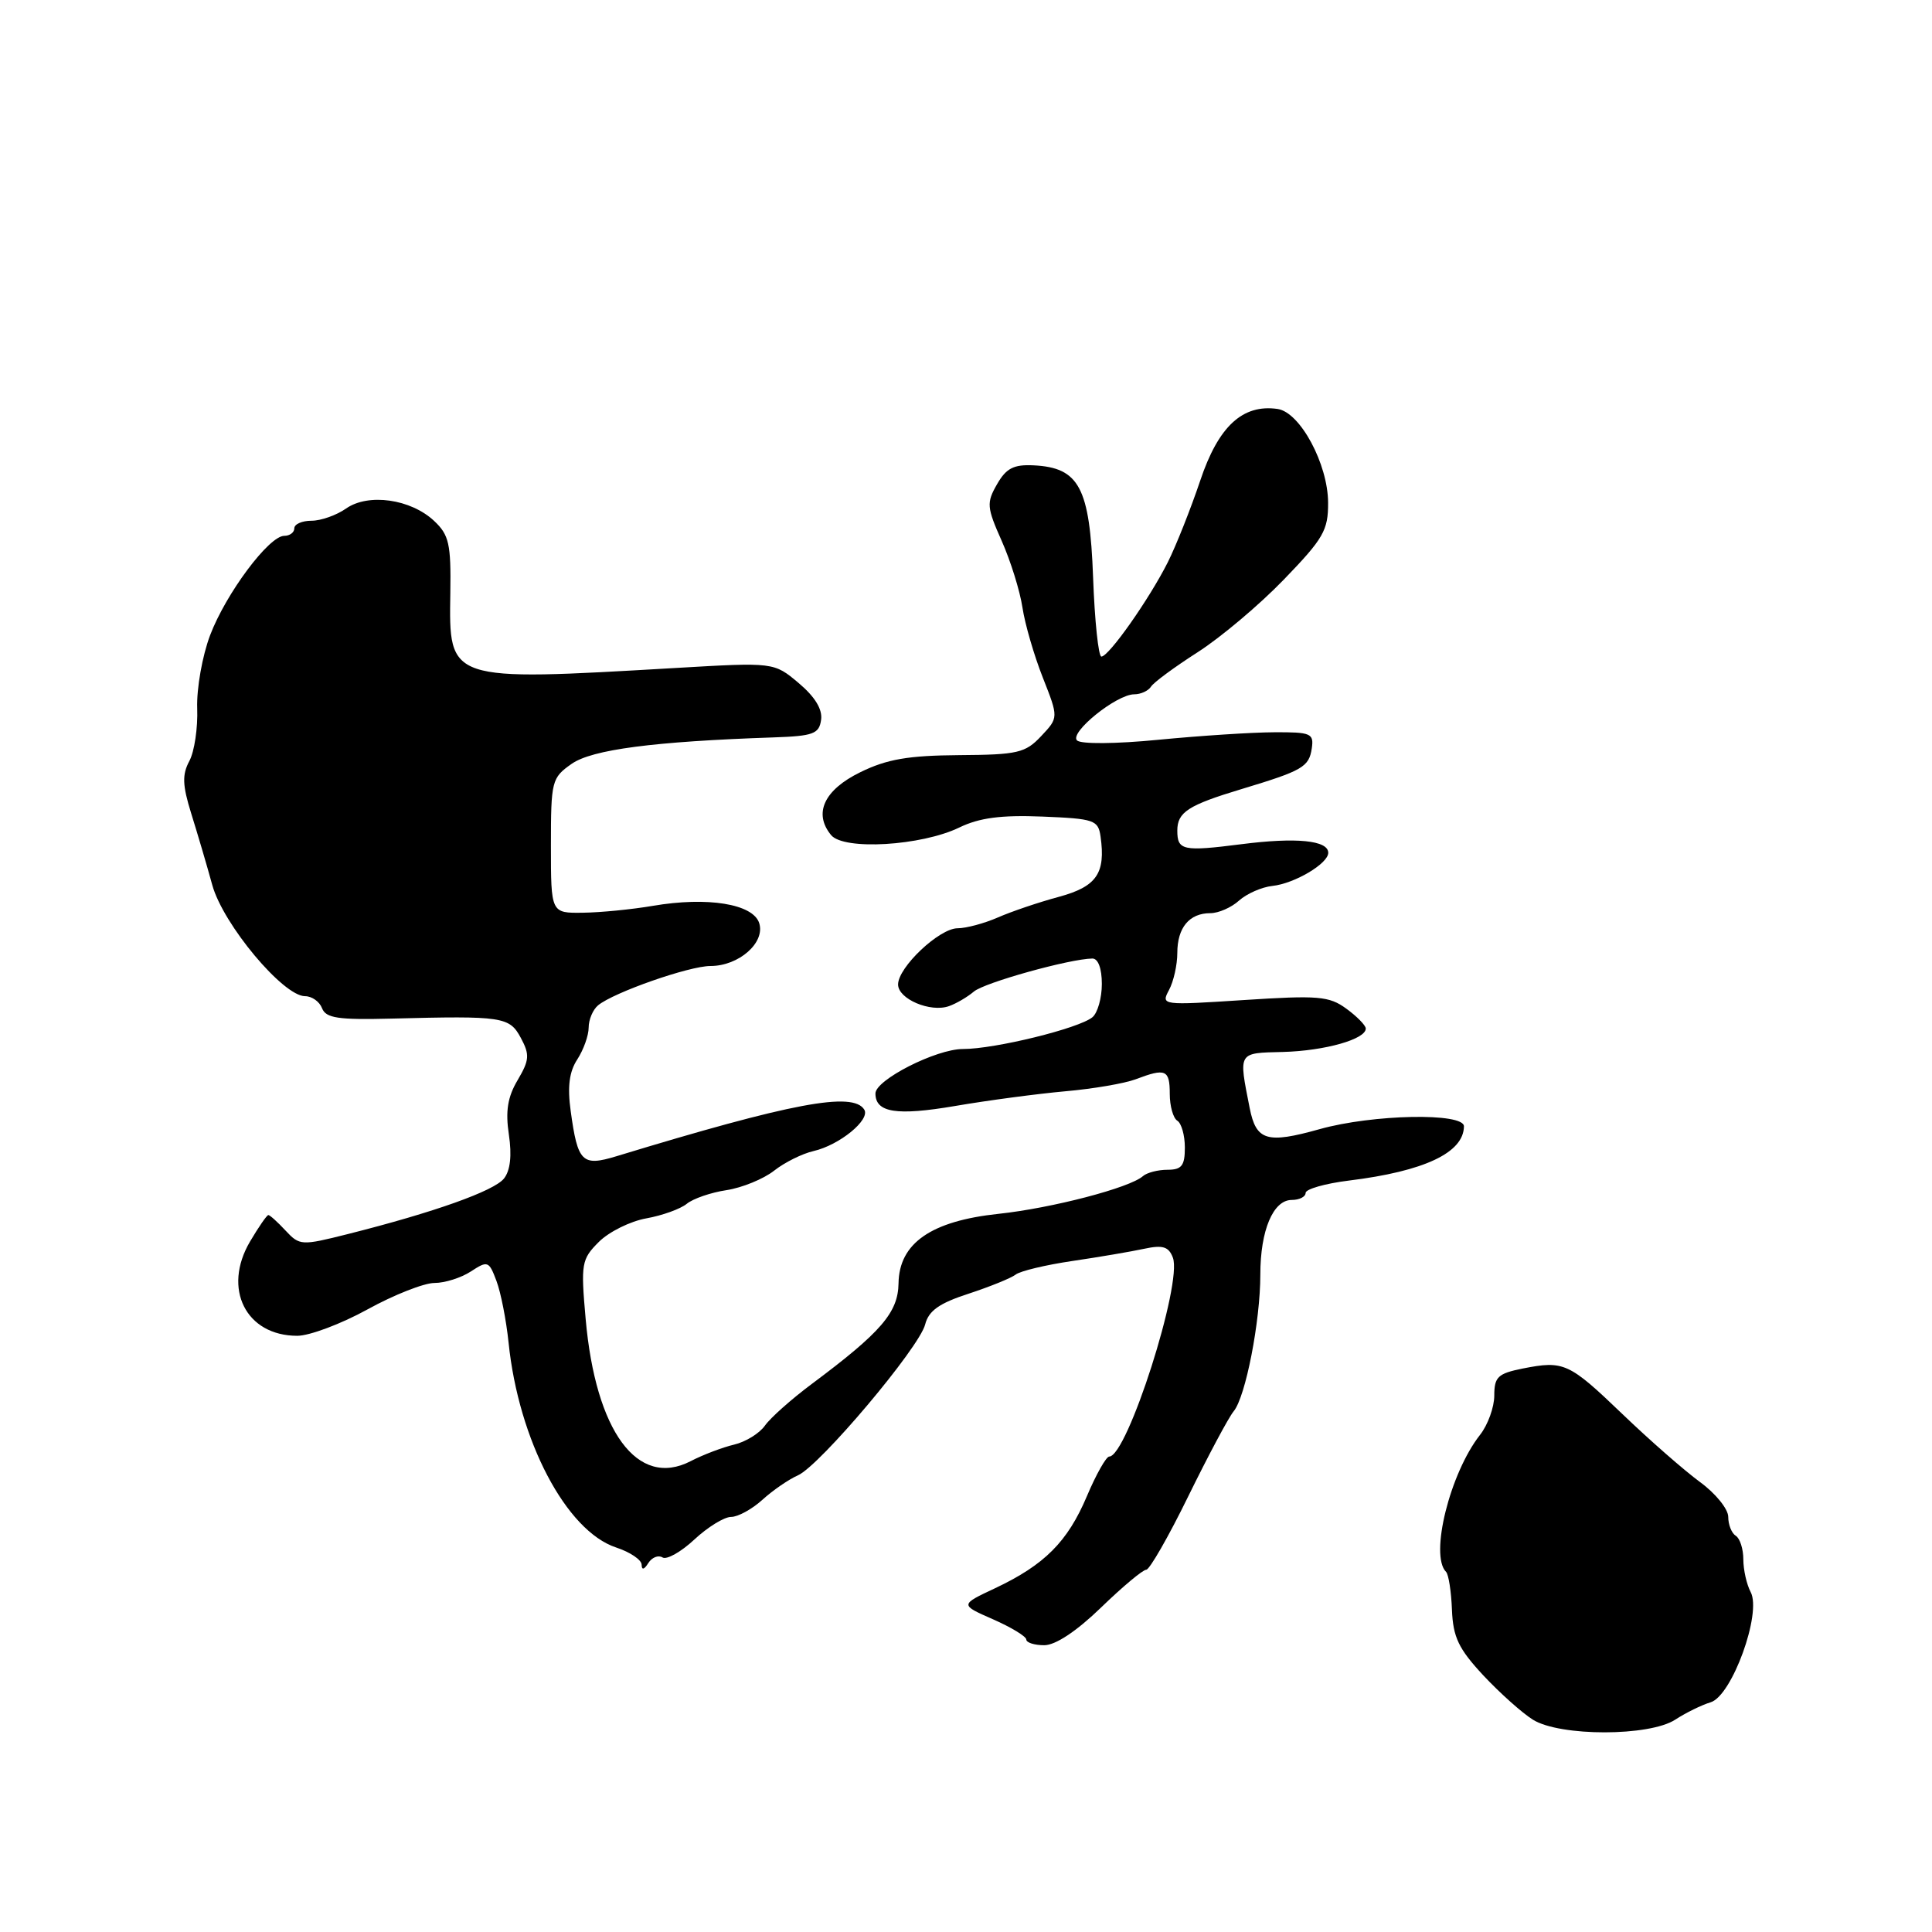 <?xml version="1.0" encoding="UTF-8" standalone="no"?>
<!DOCTYPE svg PUBLIC "-//W3C//DTD SVG 1.1//EN" "http://www.w3.org/Graphics/SVG/1.1/DTD/svg11.dtd" >
<svg xmlns="http://www.w3.org/2000/svg" xmlns:xlink="http://www.w3.org/1999/xlink" version="1.1" viewBox="0 0 256 256">
 <g >
 <path fill="currentColor"
d=" M 222.00 227.85 C 223.38 226.95 225.48 225.92 226.67 225.56 C 229.49 224.72 233.47 213.74 231.97 210.95 C 231.44 209.95 231.00 208.00 231.00 206.62 C 231.00 205.25 230.55 203.84 230.00 203.50 C 229.45 203.16 229.00 202.03 229.00 200.99 C 229.00 199.95 227.31 197.87 225.25 196.37 C 223.19 194.86 218.57 190.82 215.00 187.39 C 207.87 180.55 207.23 180.26 201.75 181.34 C 198.48 182.00 198.00 182.45 198.00 184.91 C 198.00 186.46 197.15 188.81 196.11 190.13 C 192.12 195.21 189.42 206.09 191.61 208.28 C 191.94 208.61 192.30 210.87 192.39 213.30 C 192.54 216.95 193.27 218.47 196.53 221.98 C 198.72 224.32 201.68 226.97 203.12 227.87 C 206.73 230.11 218.58 230.10 222.00 227.85 Z  M 145.90 213.00 C 148.74 210.25 151.43 208.00 151.88 208.00 C 152.32 208.00 154.84 203.61 157.46 198.25 C 160.09 192.89 162.79 187.82 163.47 187.00 C 165.05 185.08 167.00 175.08 167.00 168.88 C 167.00 163.03 168.70 159.00 171.16 159.00 C 172.17 159.00 173.00 158.58 173.00 158.07 C 173.00 157.56 175.59 156.82 178.75 156.43 C 188.73 155.20 193.94 152.74 193.98 149.25 C 194.01 147.41 181.90 147.64 174.85 149.62 C 167.86 151.58 166.45 151.15 165.59 146.83 C 164.11 139.32 163.98 139.54 170.00 139.39 C 175.57 139.24 181.03 137.69 180.97 136.27 C 180.95 135.85 179.79 134.67 178.39 133.65 C 176.12 131.99 174.67 131.87 164.83 132.51 C 153.92 133.22 153.82 133.21 154.90 131.18 C 155.51 130.05 156.00 127.84 156.00 126.27 C 156.00 122.92 157.59 121.00 160.37 121.00 C 161.46 121.00 163.17 120.25 164.18 119.33 C 165.20 118.42 167.18 117.54 168.60 117.39 C 171.53 117.08 176.00 114.43 176.00 113.00 C 176.00 111.35 171.77 110.93 164.50 111.86 C 156.73 112.85 156.00 112.69 156.00 110.06 C 156.00 107.62 157.43 106.69 164.50 104.56 C 172.62 102.11 173.45 101.63 173.82 99.15 C 174.11 97.18 173.70 97.00 168.82 97.03 C 165.89 97.04 159.02 97.49 153.54 98.02 C 147.83 98.58 143.21 98.61 142.71 98.11 C 141.67 97.07 147.95 92.00 150.29 92.00 C 151.16 92.00 152.16 91.54 152.51 90.99 C 152.85 90.43 155.64 88.38 158.70 86.42 C 161.76 84.46 166.90 80.13 170.13 76.78 C 175.36 71.37 176.00 70.27 175.98 66.61 C 175.96 61.48 172.27 54.62 169.29 54.19 C 164.65 53.52 161.44 56.49 159.03 63.70 C 157.77 67.44 155.84 72.30 154.74 74.50 C 152.29 79.37 146.93 87.00 145.94 87.00 C 145.55 87.00 145.05 82.28 144.84 76.50 C 144.40 64.58 143.00 61.96 136.95 61.66 C 134.31 61.53 133.32 62.05 132.11 64.17 C 130.70 66.62 130.75 67.22 132.73 71.67 C 133.91 74.33 135.15 78.30 135.48 80.50 C 135.81 82.70 137.03 86.88 138.18 89.79 C 140.27 95.09 140.27 95.09 137.96 97.54 C 135.87 99.77 134.85 100.01 127.08 100.06 C 120.35 100.11 117.53 100.59 114.00 102.32 C 109.19 104.67 107.75 107.78 110.13 110.66 C 111.82 112.69 122.06 112.09 127.11 109.65 C 129.77 108.36 132.65 107.98 138.11 108.20 C 145.01 108.48 145.52 108.66 145.83 110.85 C 146.52 115.73 145.31 117.48 140.29 118.84 C 137.65 119.55 134.02 120.78 132.22 121.57 C 130.41 122.36 128.01 123.00 126.89 123.00 C 124.47 123.00 119.00 128.16 119.00 130.45 C 119.00 132.37 123.28 134.19 125.74 133.32 C 126.71 132.98 128.19 132.11 129.04 131.39 C 130.43 130.20 141.74 127.05 144.75 127.01 C 145.51 127.01 146.00 128.33 146.00 130.38 C 146.00 132.24 145.44 134.22 144.75 134.79 C 142.95 136.27 131.85 139.00 127.59 139.00 C 124.04 139.00 116.00 143.09 116.00 144.89 C 116.00 147.43 118.80 147.87 126.55 146.55 C 130.92 145.80 137.50 144.93 141.16 144.60 C 144.83 144.28 149.02 143.56 150.48 143.01 C 154.45 141.50 155.00 141.73 155.00 144.94 C 155.00 146.56 155.45 148.16 156.00 148.50 C 156.55 148.84 157.00 150.44 157.00 152.06 C 157.00 154.46 156.58 155.00 154.70 155.00 C 153.44 155.00 151.97 155.38 151.45 155.84 C 149.71 157.39 139.40 160.08 132.31 160.84 C 123.37 161.79 119.14 164.73 119.06 170.05 C 119.00 173.92 116.76 176.52 107.58 183.37 C 104.87 185.39 102.07 187.88 101.35 188.91 C 100.63 189.93 98.80 191.06 97.27 191.42 C 95.75 191.78 93.15 192.76 91.50 193.62 C 84.48 197.23 78.92 189.69 77.60 174.75 C 76.95 167.42 77.05 166.86 79.35 164.56 C 80.68 163.23 83.51 161.82 85.64 161.44 C 87.76 161.06 90.17 160.19 91.00 159.51 C 91.83 158.83 94.19 158.01 96.27 157.70 C 98.34 157.38 101.17 156.22 102.56 155.13 C 103.95 154.03 106.31 152.86 107.80 152.52 C 111.24 151.73 115.35 148.37 114.52 147.03 C 113.02 144.61 104.93 146.13 81.67 153.21 C 77.13 154.59 76.55 154.01 75.62 147.22 C 75.17 143.98 75.43 142.00 76.50 140.37 C 77.32 139.10 78.00 137.21 78.00 136.16 C 78.00 135.11 78.56 133.78 79.25 133.21 C 81.32 131.50 91.31 128.00 94.14 128.00 C 97.90 128.00 101.42 124.91 100.60 122.32 C 99.79 119.77 93.76 118.79 86.50 120.03 C 83.75 120.50 79.59 120.91 77.25 120.94 C 73.00 121.00 73.00 121.00 73.00 112.07 C 73.00 103.46 73.10 103.07 75.75 101.21 C 78.46 99.32 86.59 98.25 102.50 97.71 C 107.77 97.53 108.54 97.24 108.80 95.38 C 109.00 93.99 107.99 92.33 105.83 90.51 C 102.55 87.75 102.55 87.75 89.53 88.51 C 59.24 90.27 59.49 90.35 59.67 78.56 C 59.77 72.08 59.50 70.88 57.53 69.03 C 54.44 66.12 48.80 65.32 45.86 67.38 C 44.59 68.27 42.53 69.00 41.28 69.00 C 40.02 69.00 39.00 69.45 39.00 70.00 C 39.00 70.55 38.40 71.00 37.67 71.00 C 35.64 71.00 29.95 78.62 27.84 84.17 C 26.81 86.89 26.04 91.23 26.13 93.84 C 26.23 96.44 25.76 99.59 25.09 100.84 C 24.12 102.65 24.17 104.04 25.34 107.80 C 26.15 110.39 27.41 114.65 28.13 117.28 C 29.57 122.49 37.52 132.00 40.42 132.00 C 41.33 132.00 42.34 132.72 42.67 133.59 C 43.18 134.91 44.80 135.15 51.89 134.97 C 66.65 134.59 67.51 134.72 69.02 137.54 C 70.21 139.76 70.15 140.47 68.59 143.12 C 67.26 145.36 66.96 147.24 67.43 150.35 C 67.84 153.11 67.62 155.10 66.78 156.16 C 65.47 157.81 57.52 160.64 46.13 163.51 C 39.93 165.07 39.71 165.06 37.84 163.06 C 36.79 161.93 35.76 161.00 35.56 161.00 C 35.36 161.00 34.27 162.58 33.13 164.51 C 29.45 170.75 32.58 177.00 39.39 177.00 C 41.01 177.00 45.20 175.43 48.70 173.50 C 52.20 171.57 56.19 170.00 57.57 170.00 C 58.95 170.00 61.12 169.31 62.40 168.47 C 64.62 167.02 64.79 167.08 65.78 169.72 C 66.36 171.25 67.08 174.93 67.39 177.91 C 68.72 190.86 75.02 202.86 81.64 205.05 C 83.49 205.66 85.01 206.68 85.02 207.33 C 85.03 208.07 85.35 208.00 85.90 207.12 C 86.38 206.36 87.23 206.02 87.79 206.37 C 88.34 206.71 90.24 205.64 92.00 204.00 C 93.77 202.35 95.96 201.00 96.87 201.00 C 97.78 201.00 99.64 199.98 101.01 198.74 C 102.38 197.49 104.50 196.03 105.73 195.49 C 108.64 194.20 121.82 178.57 122.59 175.49 C 123.05 173.68 124.46 172.68 128.35 171.42 C 131.18 170.49 133.99 169.35 134.58 168.89 C 135.17 168.42 138.55 167.61 142.08 167.09 C 145.61 166.57 149.90 165.84 151.61 165.47 C 154.07 164.94 154.86 165.18 155.41 166.64 C 156.71 170.01 149.36 193.00 146.98 193.00 C 146.58 193.00 145.24 195.36 144.02 198.25 C 141.46 204.30 138.40 207.36 131.85 210.45 C 127.19 212.64 127.19 212.64 131.59 214.57 C 134.00 215.63 135.99 216.84 135.99 217.25 C 136.00 217.66 137.07 218.00 138.37 218.00 C 139.86 218.00 142.66 216.14 145.90 213.00 Z "/>
</g>
</svg>